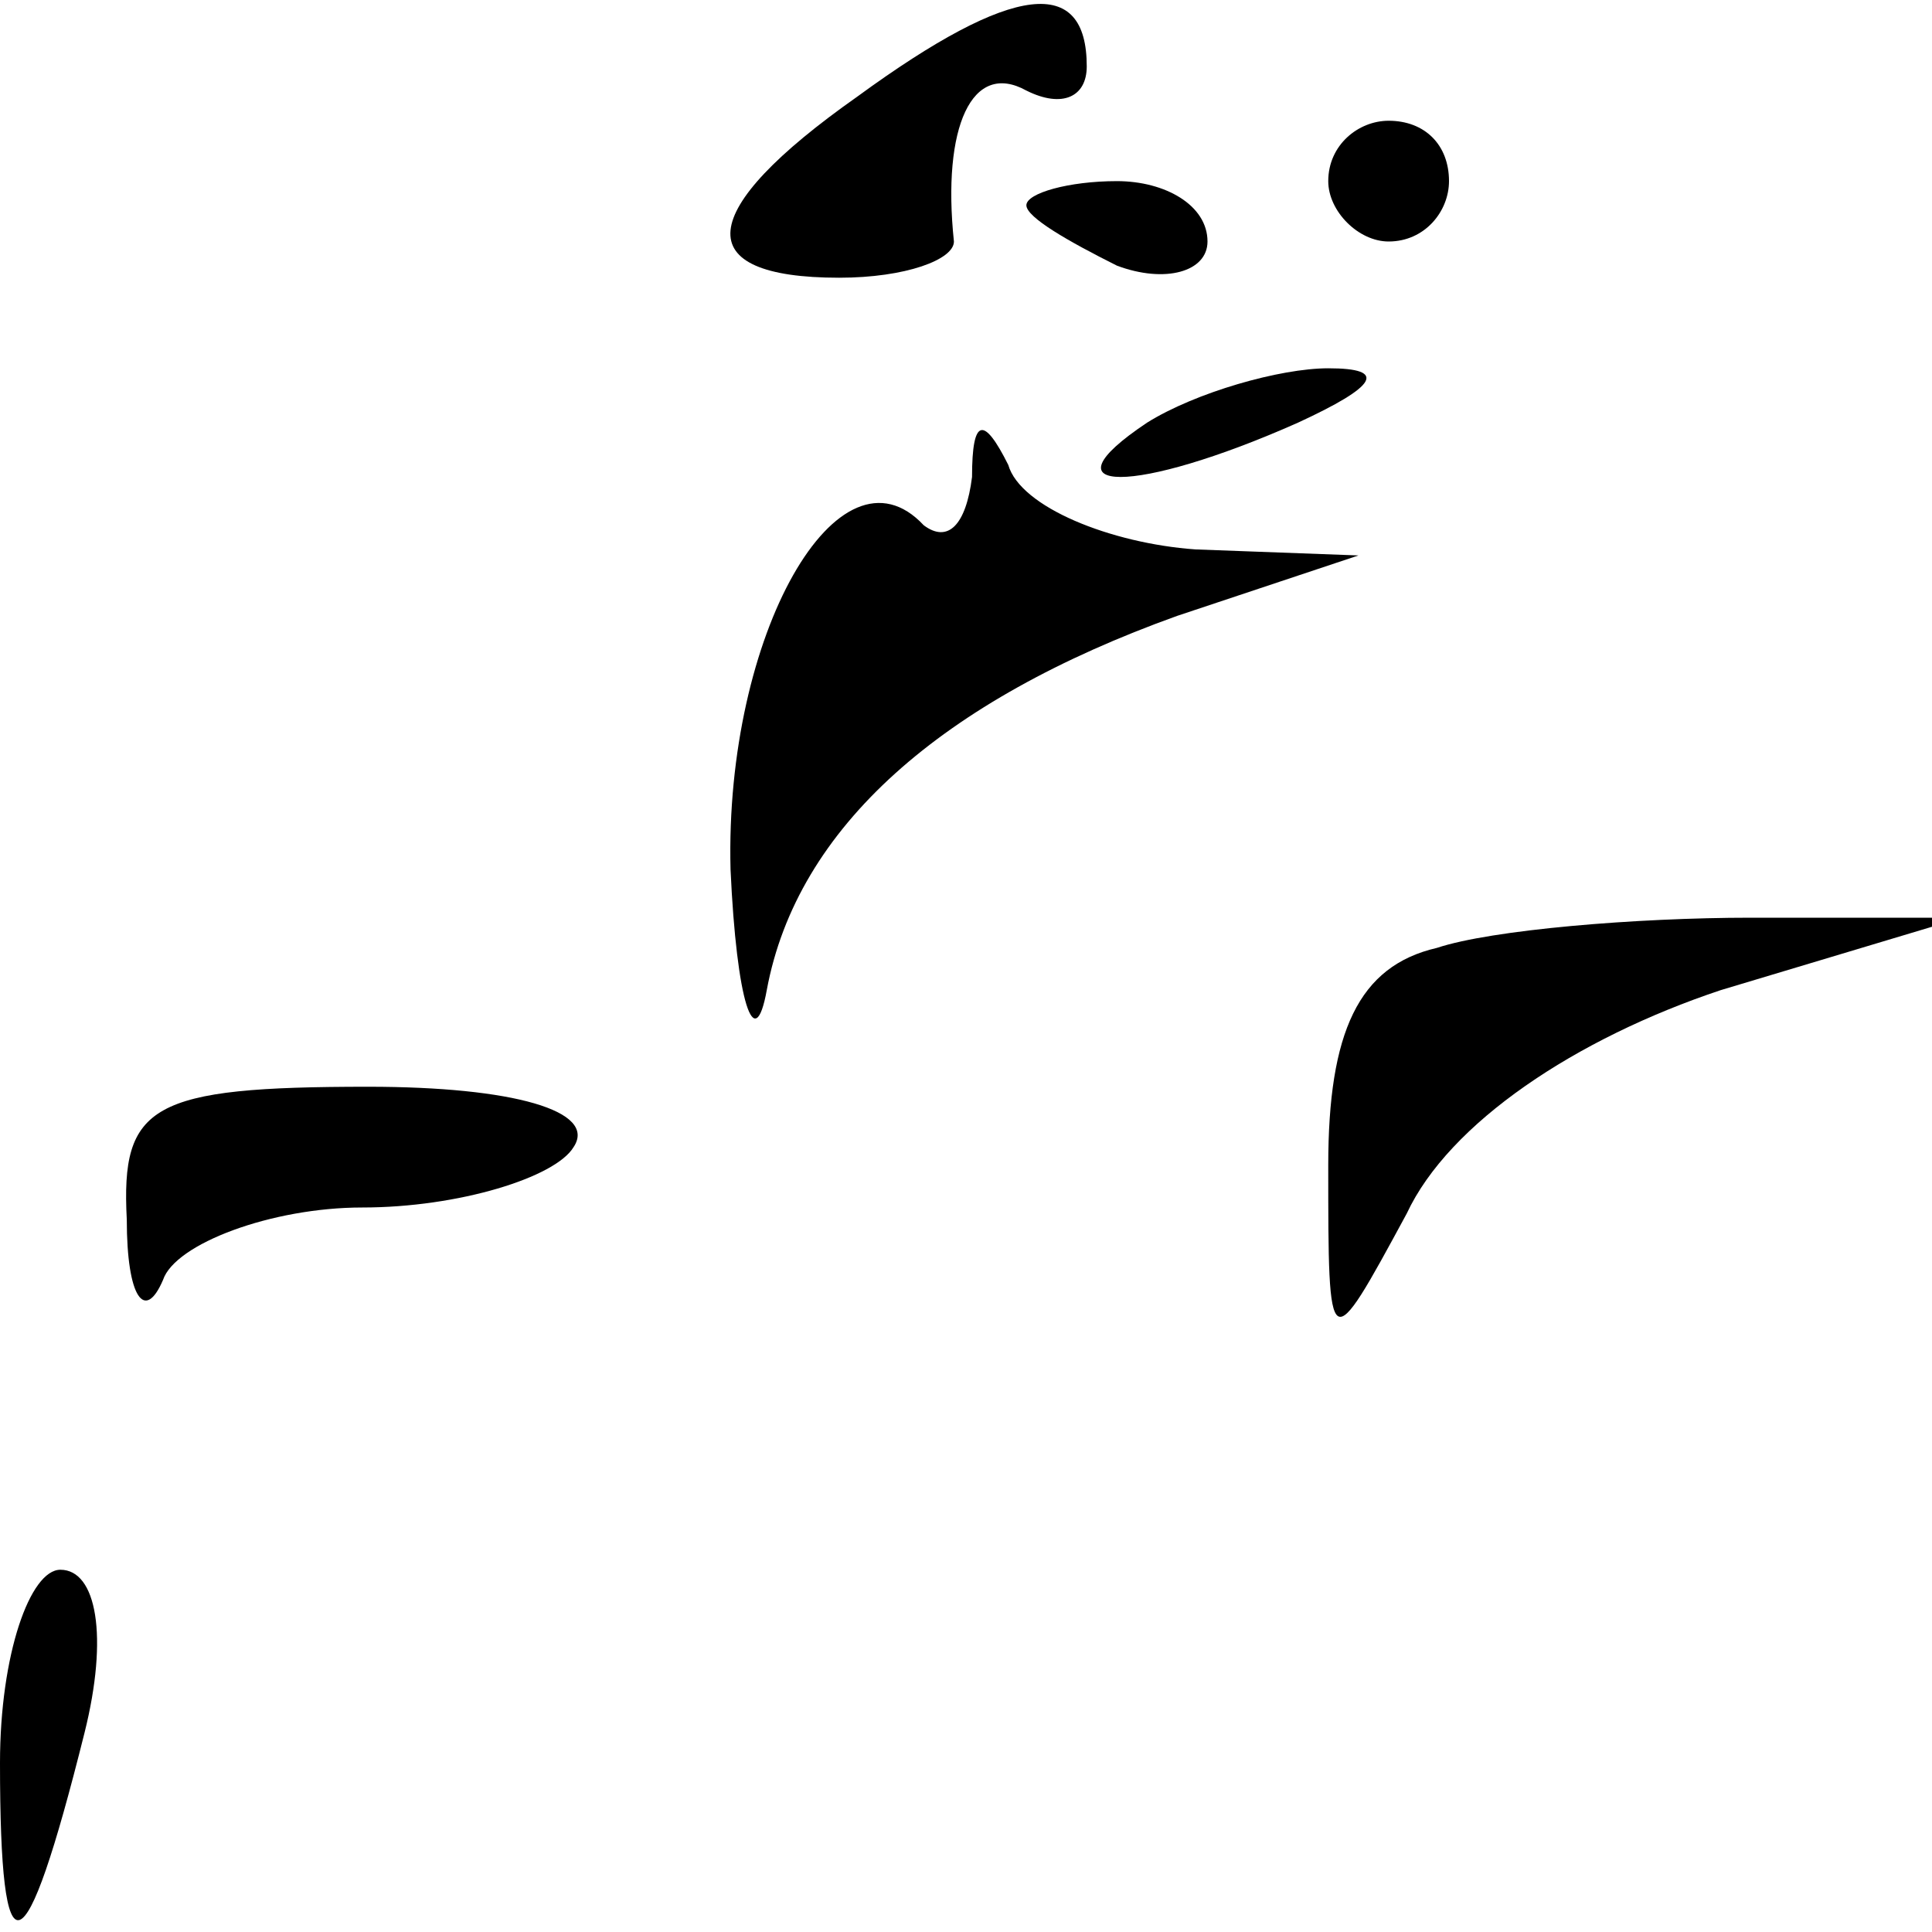 <?xml version="1.0" standalone="no"?>
<!DOCTYPE svg PUBLIC "-//W3C//DTD SVG 20010904//EN"
 "http://www.w3.org/TR/2001/REC-SVG-20010904/DTD/svg10.dtd">
<svg version="1.0" xmlns="http://www.w3.org/2000/svg"
 width="32pt" height="32pt" viewBox="0 0 32 32"
 preserveAspectRatio="xMidYMid meet">
<g transform="translate(0,32) scale(0.1,-0.1)"
fill="#000000" stroke="none">
<path fill="#000000" stroke="none" d="M142 304 c-27 -19 -28 -30 -3 -30 11 0
19 3 19 6 -2 19 3 30 12 25 6 -3 10 -1 10 4 0 15 -12 14 -38 -5z"/>
<path fill="#000000" stroke="none" d="M220 290 c0 -5 5 -10 10 -10 6 0 10 5
10 10 0 6 -4 10 -10 10 -5 0 -10 -4 -10 -10z"/>
<path fill="#000000" stroke="none" d="M170 286 c0 -2 7 -6 15 -10 8 -3 15 -1
15 4 0 6 -7 10 -15 10 -8 0 -15 -2 -15 -4z"/>
<path fill="#000000" stroke="none" d="M190 250 c-18 -12 -2 -12 25 0 13 6 15
9 5 9 -8 0 -22 -4 -30 -9z"/>
<path fill="#000000" stroke="none" d="M161 241 c-1 -8 -4 -11 -8 -8 -14 15
-33 -18 -32 -57 1 -22 4 -31 6 -20 5 27 29 48 68 62 l30 10 -27 1 c-14 1 -29
7 -31 14 -4 8 -6 8 -6 -2z"/>
<path fill="#000000" stroke="none" d="M238 163 c-13 -3 -18 -14 -18 -36 0
-32 0 -32 13 -8 7 15 28 29 52 37 l40 12 -35 0 c-19 0 -43 -2 -52 -5z"/>
<path fill="#000000" stroke="none" d="M21 118 c0 -13 3 -17 6 -10 2 6 18 12
33 12 16 0 32 5 35 10 4 6 -10 10 -34 10 -36 0 -41 -3 -40 -22z"/>
<path fill="#000000" stroke="none" d="M0 28 c0 -36 4 -35 14 5 4 16 2 27 -4
27 -5 0 -10 -14 -10 -32z"/>
</g>
</svg>
